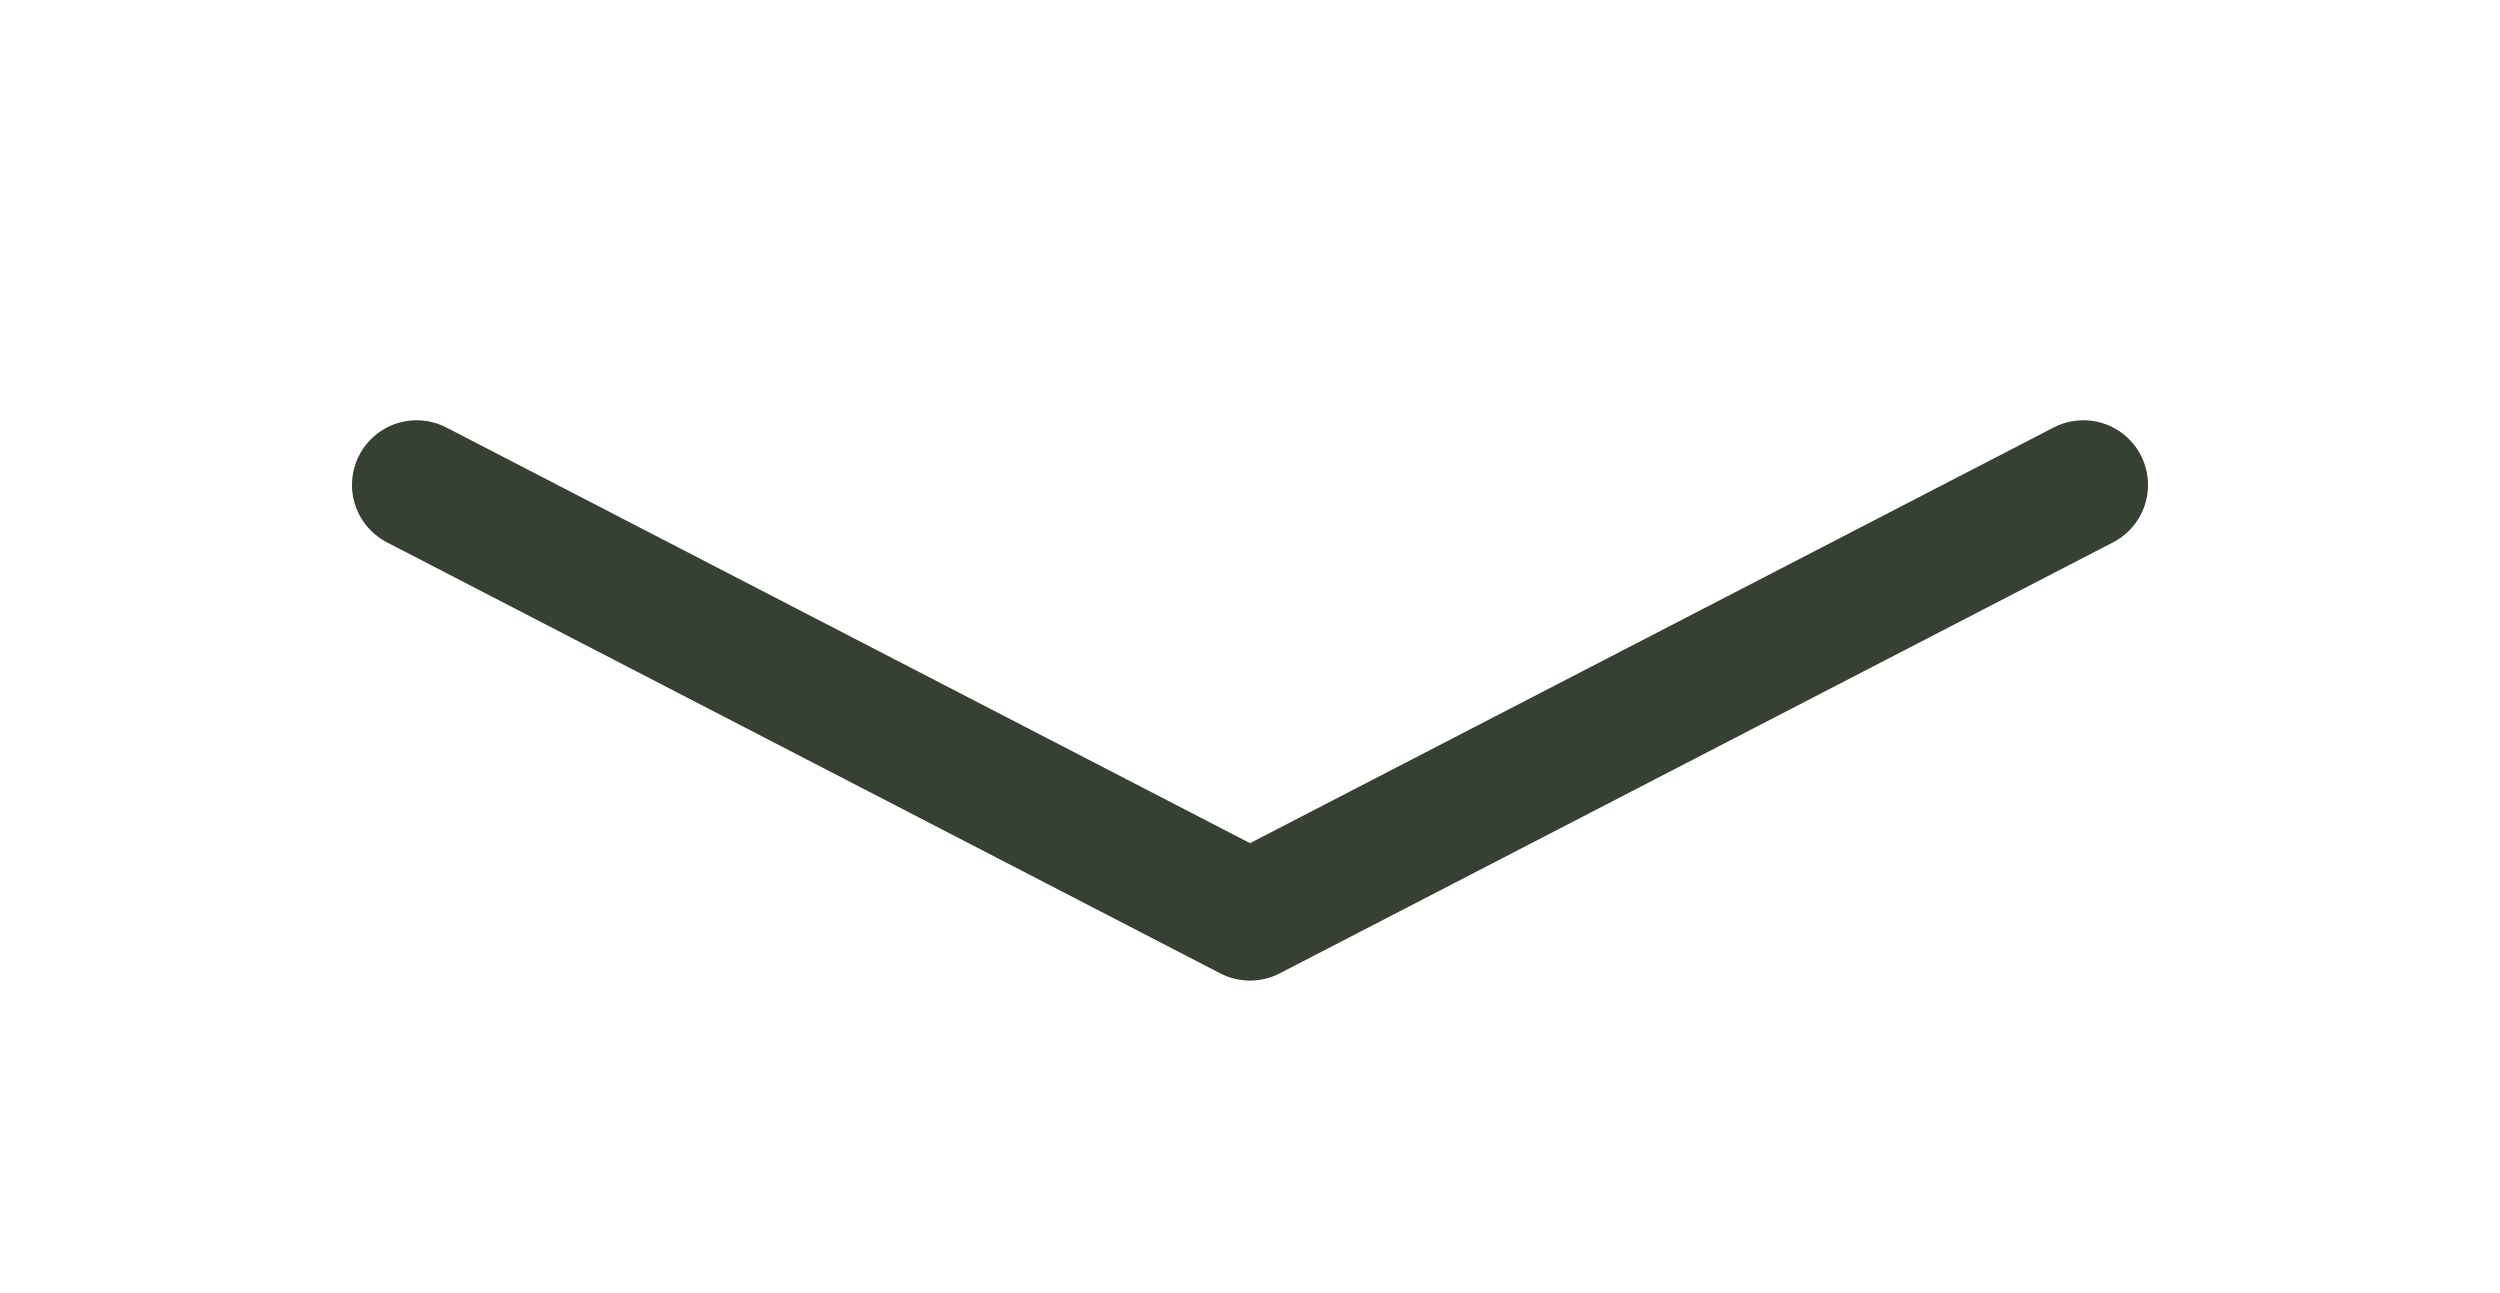 <svg width="29" height="15" viewBox="0 0 29 15" fill="none" xmlns="http://www.w3.org/2000/svg">
<path d="M4.833 5.625L14.5 10.625L24.167 5.625" stroke="#364134" stroke-width="1.5" stroke-linecap="round" stroke-linejoin="round"/>
</svg>
